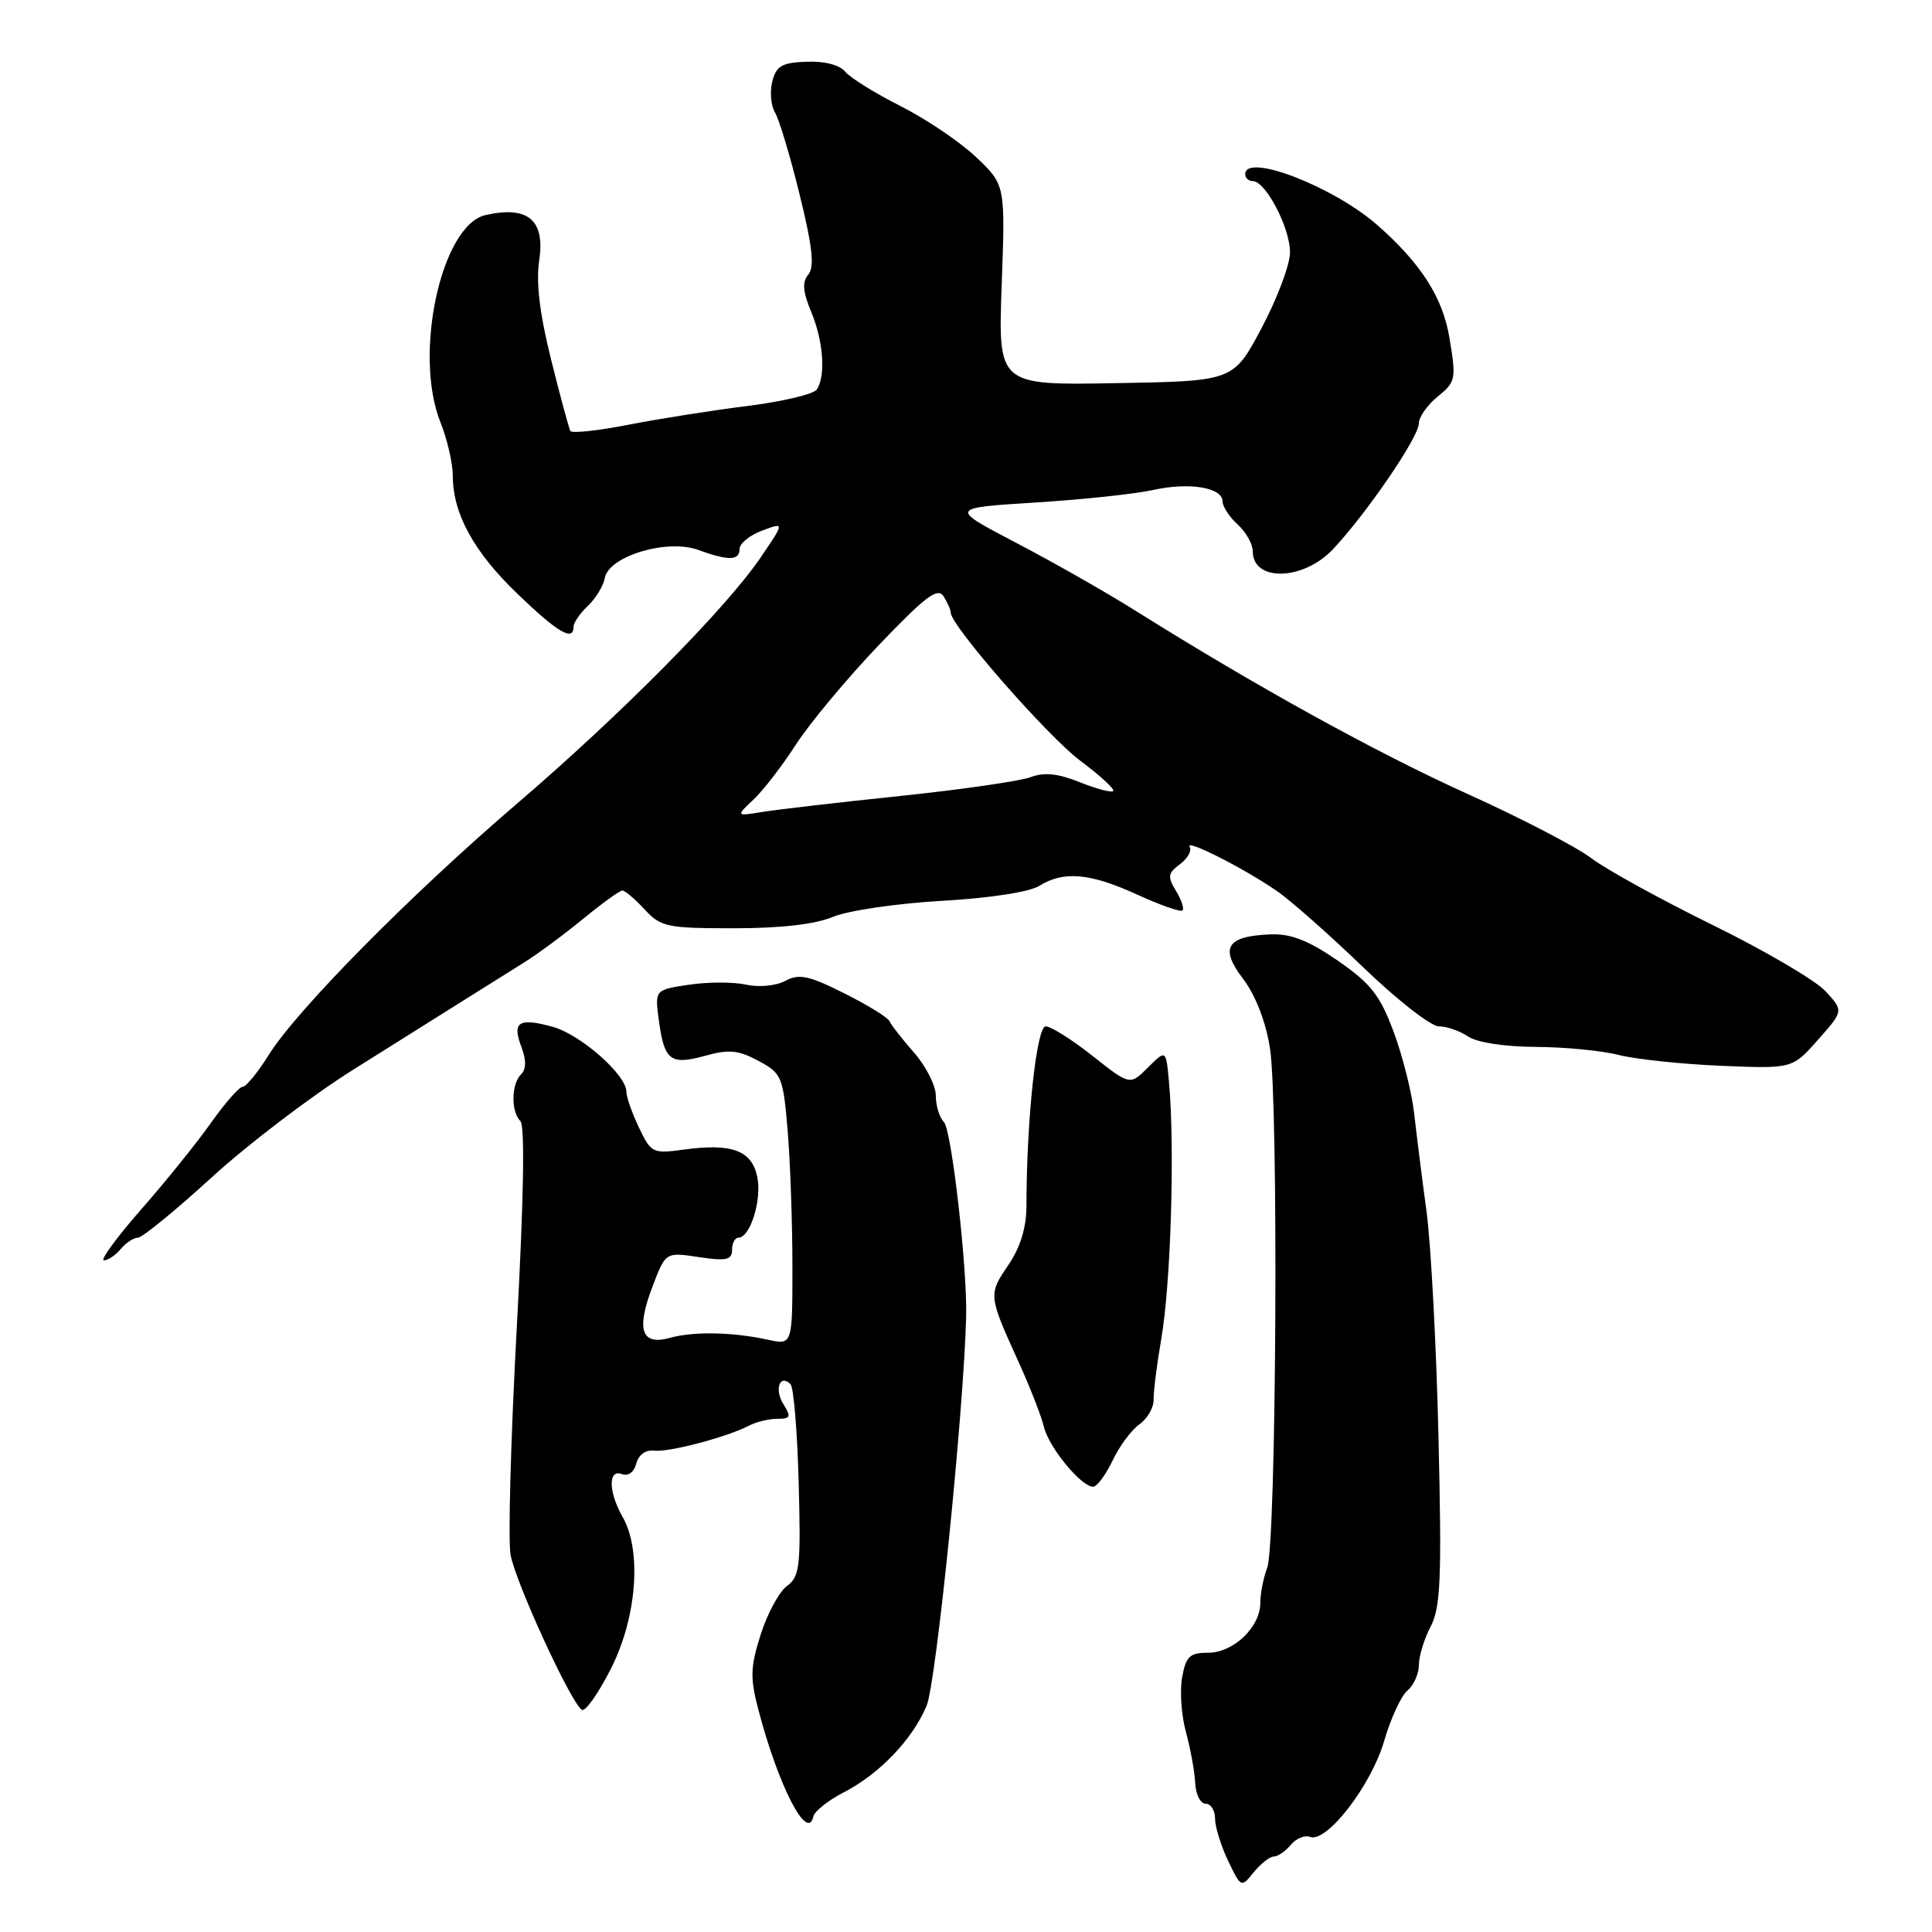 <?xml version="1.0" encoding="UTF-8" standalone="no"?>
<!DOCTYPE svg PUBLIC "-//W3C//DTD SVG 1.1//EN" "http://www.w3.org/Graphics/SVG/1.1/DTD/svg11.dtd" >
<svg xmlns="http://www.w3.org/2000/svg" xmlns:xlink="http://www.w3.org/1999/xlink" version="1.1" viewBox="0 0 256 256">
 <g >
 <path fill="currentColor"
d=" M 168.79 246.00 C 169.32 246.00 170.33 245.30 171.04 244.45 C 171.74 243.60 172.89 243.13 173.59 243.40 C 175.78 244.24 181.68 236.60 183.39 230.74 C 184.26 227.73 185.66 224.70 186.49 224.01 C 187.32 223.32 188.00 221.80 188.01 220.63 C 188.01 219.46 188.71 217.16 189.57 215.52 C 190.89 212.99 191.05 209.19 190.61 190.52 C 190.33 178.41 189.61 164.90 189.02 160.50 C 188.42 156.10 187.69 150.25 187.38 147.50 C 187.07 144.75 185.85 139.89 184.66 136.71 C 182.85 131.86 181.64 130.32 177.26 127.29 C 173.39 124.62 171.06 123.71 168.39 123.81 C 162.53 124.03 161.57 125.57 164.70 129.68 C 166.34 131.83 167.70 135.32 168.27 138.83 C 169.43 146.03 169.13 204.54 167.91 207.74 C 167.41 209.05 167.00 211.14 167.00 212.38 C 167.00 215.60 163.44 219.00 160.07 219.00 C 157.64 219.00 157.14 219.48 156.64 222.25 C 156.31 224.04 156.54 227.30 157.14 229.50 C 157.74 231.70 158.30 234.74 158.37 236.25 C 158.44 237.76 159.06 239.00 159.75 239.00 C 160.44 239.00 161.00 239.88 161.00 240.97 C 161.00 242.05 161.78 244.56 162.72 246.55 C 164.44 250.14 164.46 250.15 166.13 248.08 C 167.06 246.94 168.26 246.00 168.79 246.00 Z  M 111.78 237.51 C 116.53 235.06 120.87 230.53 122.78 226.03 C 124.03 223.09 127.69 187.12 128.02 174.50 C 128.19 168.10 126.09 149.69 125.07 148.67 C 124.48 148.08 124.00 146.51 124.00 145.18 C 124.00 143.85 122.70 141.29 121.12 139.48 C 119.53 137.67 118.07 135.80 117.87 135.32 C 117.66 134.83 114.97 133.17 111.87 131.62 C 107.16 129.26 105.89 128.99 104.06 129.97 C 102.82 130.63 100.58 130.85 98.85 130.47 C 97.18 130.10 93.78 130.11 91.29 130.48 C 86.76 131.16 86.76 131.16 87.30 135.20 C 88.02 140.54 88.83 141.16 93.42 139.90 C 96.59 139.02 97.84 139.14 100.50 140.57 C 103.59 142.23 103.76 142.64 104.37 149.81 C 104.71 153.93 105.00 162.01 105.00 167.76 C 105.00 178.23 105.00 178.23 101.75 177.52 C 97.02 176.49 91.90 176.40 88.73 177.28 C 84.97 178.32 84.27 176.19 86.48 170.42 C 88.20 165.91 88.20 165.91 92.60 166.57 C 96.25 167.12 97.00 166.95 97.00 165.61 C 97.00 164.73 97.38 164.00 97.84 164.00 C 99.40 164.00 100.96 159.03 100.35 155.99 C 99.64 152.44 97.00 151.45 90.59 152.33 C 86.49 152.89 86.27 152.78 84.67 149.42 C 83.75 147.50 83.00 145.36 83.00 144.66 C 83.00 142.42 76.93 137.08 73.24 136.06 C 68.75 134.82 67.82 135.40 69.08 138.70 C 69.75 140.48 69.74 141.66 69.04 142.36 C 67.74 143.66 67.69 147.29 68.96 148.56 C 69.57 149.17 69.39 159.14 68.47 176.01 C 67.68 190.58 67.31 204.07 67.65 206.00 C 68.30 209.66 75.66 225.67 77.10 226.56 C 77.56 226.85 79.30 224.37 80.97 221.07 C 84.39 214.29 85.06 205.48 82.50 201.00 C 80.62 197.71 80.56 194.62 82.40 195.32 C 83.24 195.64 84.01 195.08 84.31 193.93 C 84.61 192.77 85.56 192.08 86.66 192.22 C 88.61 192.46 96.32 190.43 99.24 188.91 C 100.19 188.41 101.88 188.00 102.99 188.00 C 104.75 188.00 104.86 187.74 103.80 186.05 C 102.58 184.09 103.33 182.00 104.75 183.41 C 105.16 183.82 105.65 189.70 105.83 196.47 C 106.13 207.57 105.97 208.91 104.29 210.14 C 103.26 210.89 101.69 213.78 100.80 216.56 C 99.42 220.91 99.38 222.32 100.49 226.56 C 103.15 236.69 107.00 244.16 107.78 240.68 C 107.94 239.99 109.74 238.56 111.78 237.51 Z  M 147.42 193.54 C 148.32 191.63 149.92 189.47 150.98 188.73 C 152.04 187.98 152.89 186.51 152.86 185.44 C 152.84 184.37 153.29 180.80 153.86 177.50 C 155.15 170.11 155.69 152.06 154.89 143.28 C 154.50 139.07 154.50 139.07 152.11 141.45 C 149.72 143.83 149.72 143.83 144.77 139.91 C 142.05 137.76 139.25 136.00 138.56 136.00 C 137.35 136.00 136.02 148.38 136.01 159.80 C 136.00 162.70 135.21 165.27 133.58 167.67 C 130.95 171.54 130.96 171.65 134.98 180.50 C 136.48 183.80 137.99 187.66 138.33 189.08 C 138.99 191.80 143.26 197.00 144.84 197.00 C 145.35 197.00 146.51 195.44 147.42 193.54 Z  M 16.00 165.50 C 16.68 164.68 17.71 164.00 18.28 164.00 C 18.84 164.00 23.24 160.41 28.05 156.01 C 32.85 151.62 41.28 145.21 46.77 141.76 C 52.26 138.32 58.90 134.15 61.52 132.50 C 64.15 130.85 67.74 128.60 69.50 127.50 C 71.26 126.40 74.76 123.81 77.27 121.75 C 79.78 119.69 82.12 118.00 82.47 118.00 C 82.81 118.00 84.14 119.12 85.41 120.50 C 87.57 122.83 88.38 123.00 97.24 123.00 C 103.46 123.00 108.01 122.48 110.37 121.49 C 112.35 120.66 118.82 119.71 124.74 119.37 C 131.14 119.01 136.40 118.20 137.71 117.38 C 140.95 115.37 144.42 115.68 150.69 118.54 C 153.75 119.94 156.45 120.89 156.69 120.64 C 156.94 120.40 156.54 119.22 155.82 118.04 C 154.68 116.17 154.75 115.70 156.35 114.51 C 157.37 113.75 157.95 112.72 157.64 112.22 C 156.92 111.05 164.80 115.03 169.16 118.04 C 171.00 119.30 176.16 123.86 180.63 128.17 C 185.10 132.48 189.61 136.00 190.66 136.00 C 191.70 136.00 193.44 136.60 194.53 137.34 C 195.69 138.13 199.36 138.70 203.50 138.72 C 207.35 138.74 212.30 139.22 214.50 139.79 C 216.70 140.35 222.78 141.00 228.00 141.22 C 237.50 141.62 237.50 141.62 240.89 137.78 C 244.29 133.94 244.29 133.94 241.89 131.34 C 240.58 129.91 233.86 125.97 226.96 122.58 C 220.06 119.19 212.83 115.21 210.88 113.73 C 208.94 112.25 201.54 108.40 194.43 105.19 C 182.27 99.68 166.50 90.98 150.50 80.95 C 146.65 78.53 139.52 74.47 134.65 71.93 C 125.80 67.30 125.80 67.30 137.15 66.59 C 143.39 66.20 150.43 65.45 152.78 64.93 C 157.59 63.86 162.00 64.59 162.00 66.45 C 162.00 67.13 162.90 68.50 164.00 69.50 C 165.10 70.50 166.00 72.09 166.00 73.05 C 166.00 77.14 172.72 76.95 176.65 72.75 C 181.14 67.96 188.00 57.91 188.00 56.12 C 188.00 55.27 189.13 53.66 190.51 52.54 C 192.90 50.60 192.97 50.23 192.06 44.77 C 191.17 39.41 188.29 34.91 182.50 29.82 C 176.66 24.70 165.00 20.21 165.00 23.08 C 165.00 23.59 165.46 24.00 166.01 24.00 C 167.72 24.00 171.00 30.32 170.93 33.50 C 170.90 35.15 169.20 39.65 167.15 43.50 C 163.43 50.50 163.43 50.50 147.84 50.77 C 132.25 51.05 132.25 51.05 132.73 37.77 C 133.21 24.50 133.21 24.50 129.35 20.83 C 127.23 18.82 122.74 15.78 119.37 14.08 C 116.00 12.38 112.68 10.32 112.01 9.51 C 111.25 8.60 109.26 8.08 106.86 8.18 C 103.59 8.30 102.85 8.74 102.33 10.82 C 101.99 12.18 102.15 14.02 102.69 14.90 C 103.23 15.78 104.70 20.67 105.95 25.76 C 107.66 32.71 107.95 35.36 107.11 36.37 C 106.27 37.38 106.37 38.63 107.49 41.33 C 109.10 45.18 109.44 49.79 108.23 51.61 C 107.83 52.23 103.67 53.21 99.00 53.80 C 94.33 54.38 87.22 55.51 83.22 56.29 C 79.22 57.07 75.78 57.44 75.58 57.11 C 75.39 56.77 74.23 52.51 73.02 47.63 C 71.50 41.54 71.01 37.41 71.45 34.47 C 72.25 29.15 69.95 27.22 64.33 28.50 C 58.47 29.84 54.75 46.93 58.36 55.95 C 59.26 58.20 60.00 61.40 60.00 63.05 C 60.00 68.06 62.78 73.13 68.58 78.70 C 73.91 83.83 76.00 85.05 76.00 83.04 C 76.00 82.51 76.85 81.27 77.89 80.29 C 78.93 79.31 79.95 77.64 80.14 76.58 C 80.68 73.69 88.38 71.37 92.49 72.86 C 96.57 74.34 98.00 74.30 98.00 72.72 C 98.00 72.01 99.34 70.93 100.98 70.31 C 103.97 69.19 103.97 69.19 100.81 73.84 C 96.22 80.60 82.29 94.68 68.50 106.49 C 54.37 118.60 39.38 133.77 35.63 139.75 C 34.17 142.09 32.61 144.00 32.16 144.00 C 31.71 144.00 29.83 146.14 27.98 148.75 C 26.14 151.36 21.97 156.54 18.71 160.25 C 15.46 163.96 13.24 167.00 13.77 167.00 C 14.31 167.00 15.32 166.32 16.00 165.50 Z  M 99.84 105.95 C 101.13 104.74 103.67 101.44 105.49 98.62 C 107.31 95.81 112.23 89.90 116.43 85.50 C 122.58 79.06 124.25 77.79 125.02 79.00 C 125.54 79.83 125.98 80.81 125.98 81.19 C 126.02 82.94 138.84 97.59 143.14 100.80 C 145.78 102.77 147.75 104.58 147.51 104.82 C 147.28 105.06 145.27 104.53 143.06 103.64 C 140.17 102.48 138.35 102.30 136.56 102.98 C 135.20 103.49 127.43 104.62 119.29 105.47 C 111.16 106.32 102.92 107.27 101.00 107.59 C 97.50 108.16 97.50 108.16 99.84 105.95 Z "/>
</g>
</svg>